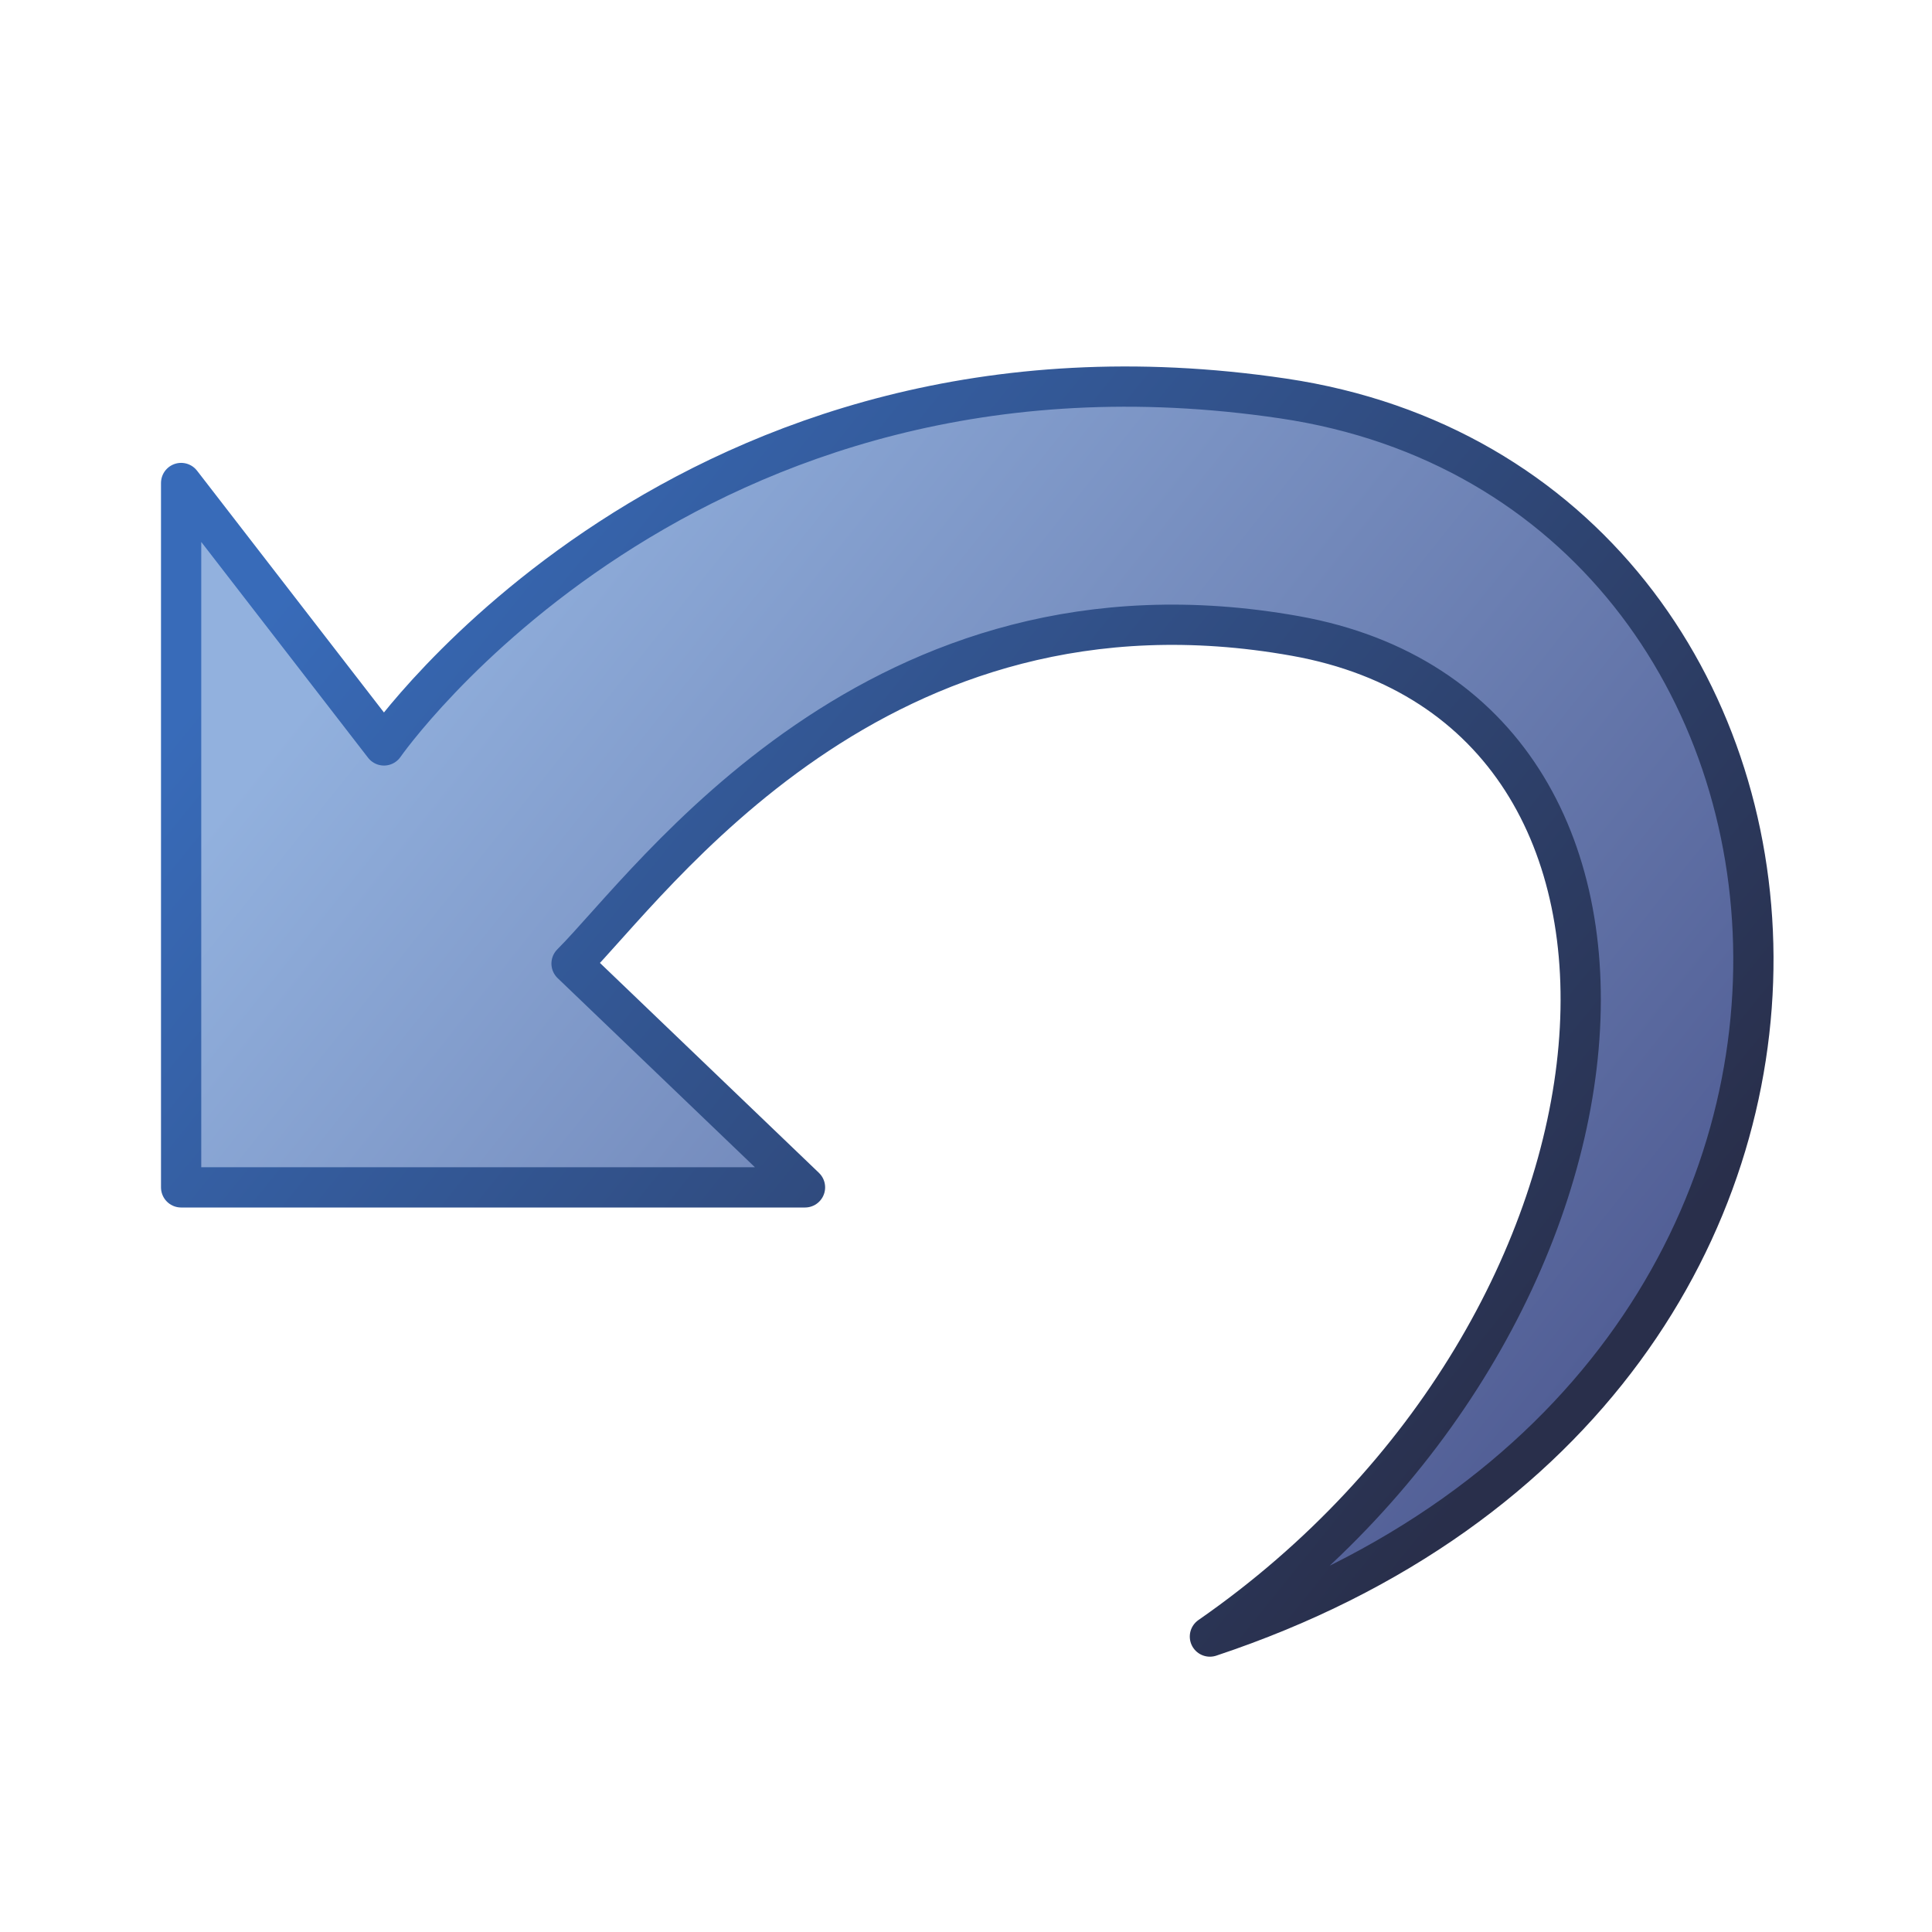 <svg height="24" width="24" xmlns="http://www.w3.org/2000/svg" xmlns:xlink="http://www.w3.org/1999/xlink">
  <linearGradient id="a" gradientUnits="userSpaceOnUse" x1="6.12" x2="19.83" y1="5.84" y2="16.78">
    <stop offset="0" stop-color="#92b1de"/>
    <stop offset="1" stop-color="#525f96"/>
  </linearGradient>
  <linearGradient id="b" gradientUnits="userSpaceOnUse" x1="4.53" x2="18.89" y1="6.13" y2="17.76">
    <stop offset="0" stop-color="#386bb9"/>
    <stop offset="1" stop-color="#292f4b"/>
  </linearGradient>
  <path d="m10 14.75h-7.75v-8.75l2.52 3.26s3.76-5.41 11.17-4.31c7.42 1.1 8.46 12.26-.91 15.38 5.59-3.88 6.27-11.5 1.06-12.43-5.2-.93-7.99 3.07-8.99 4.07z" fill="url(#a)" fill-rule="evenodd" stroke="url(#b)" stroke-linejoin="round" stroke-width=".5"/>
</svg>
